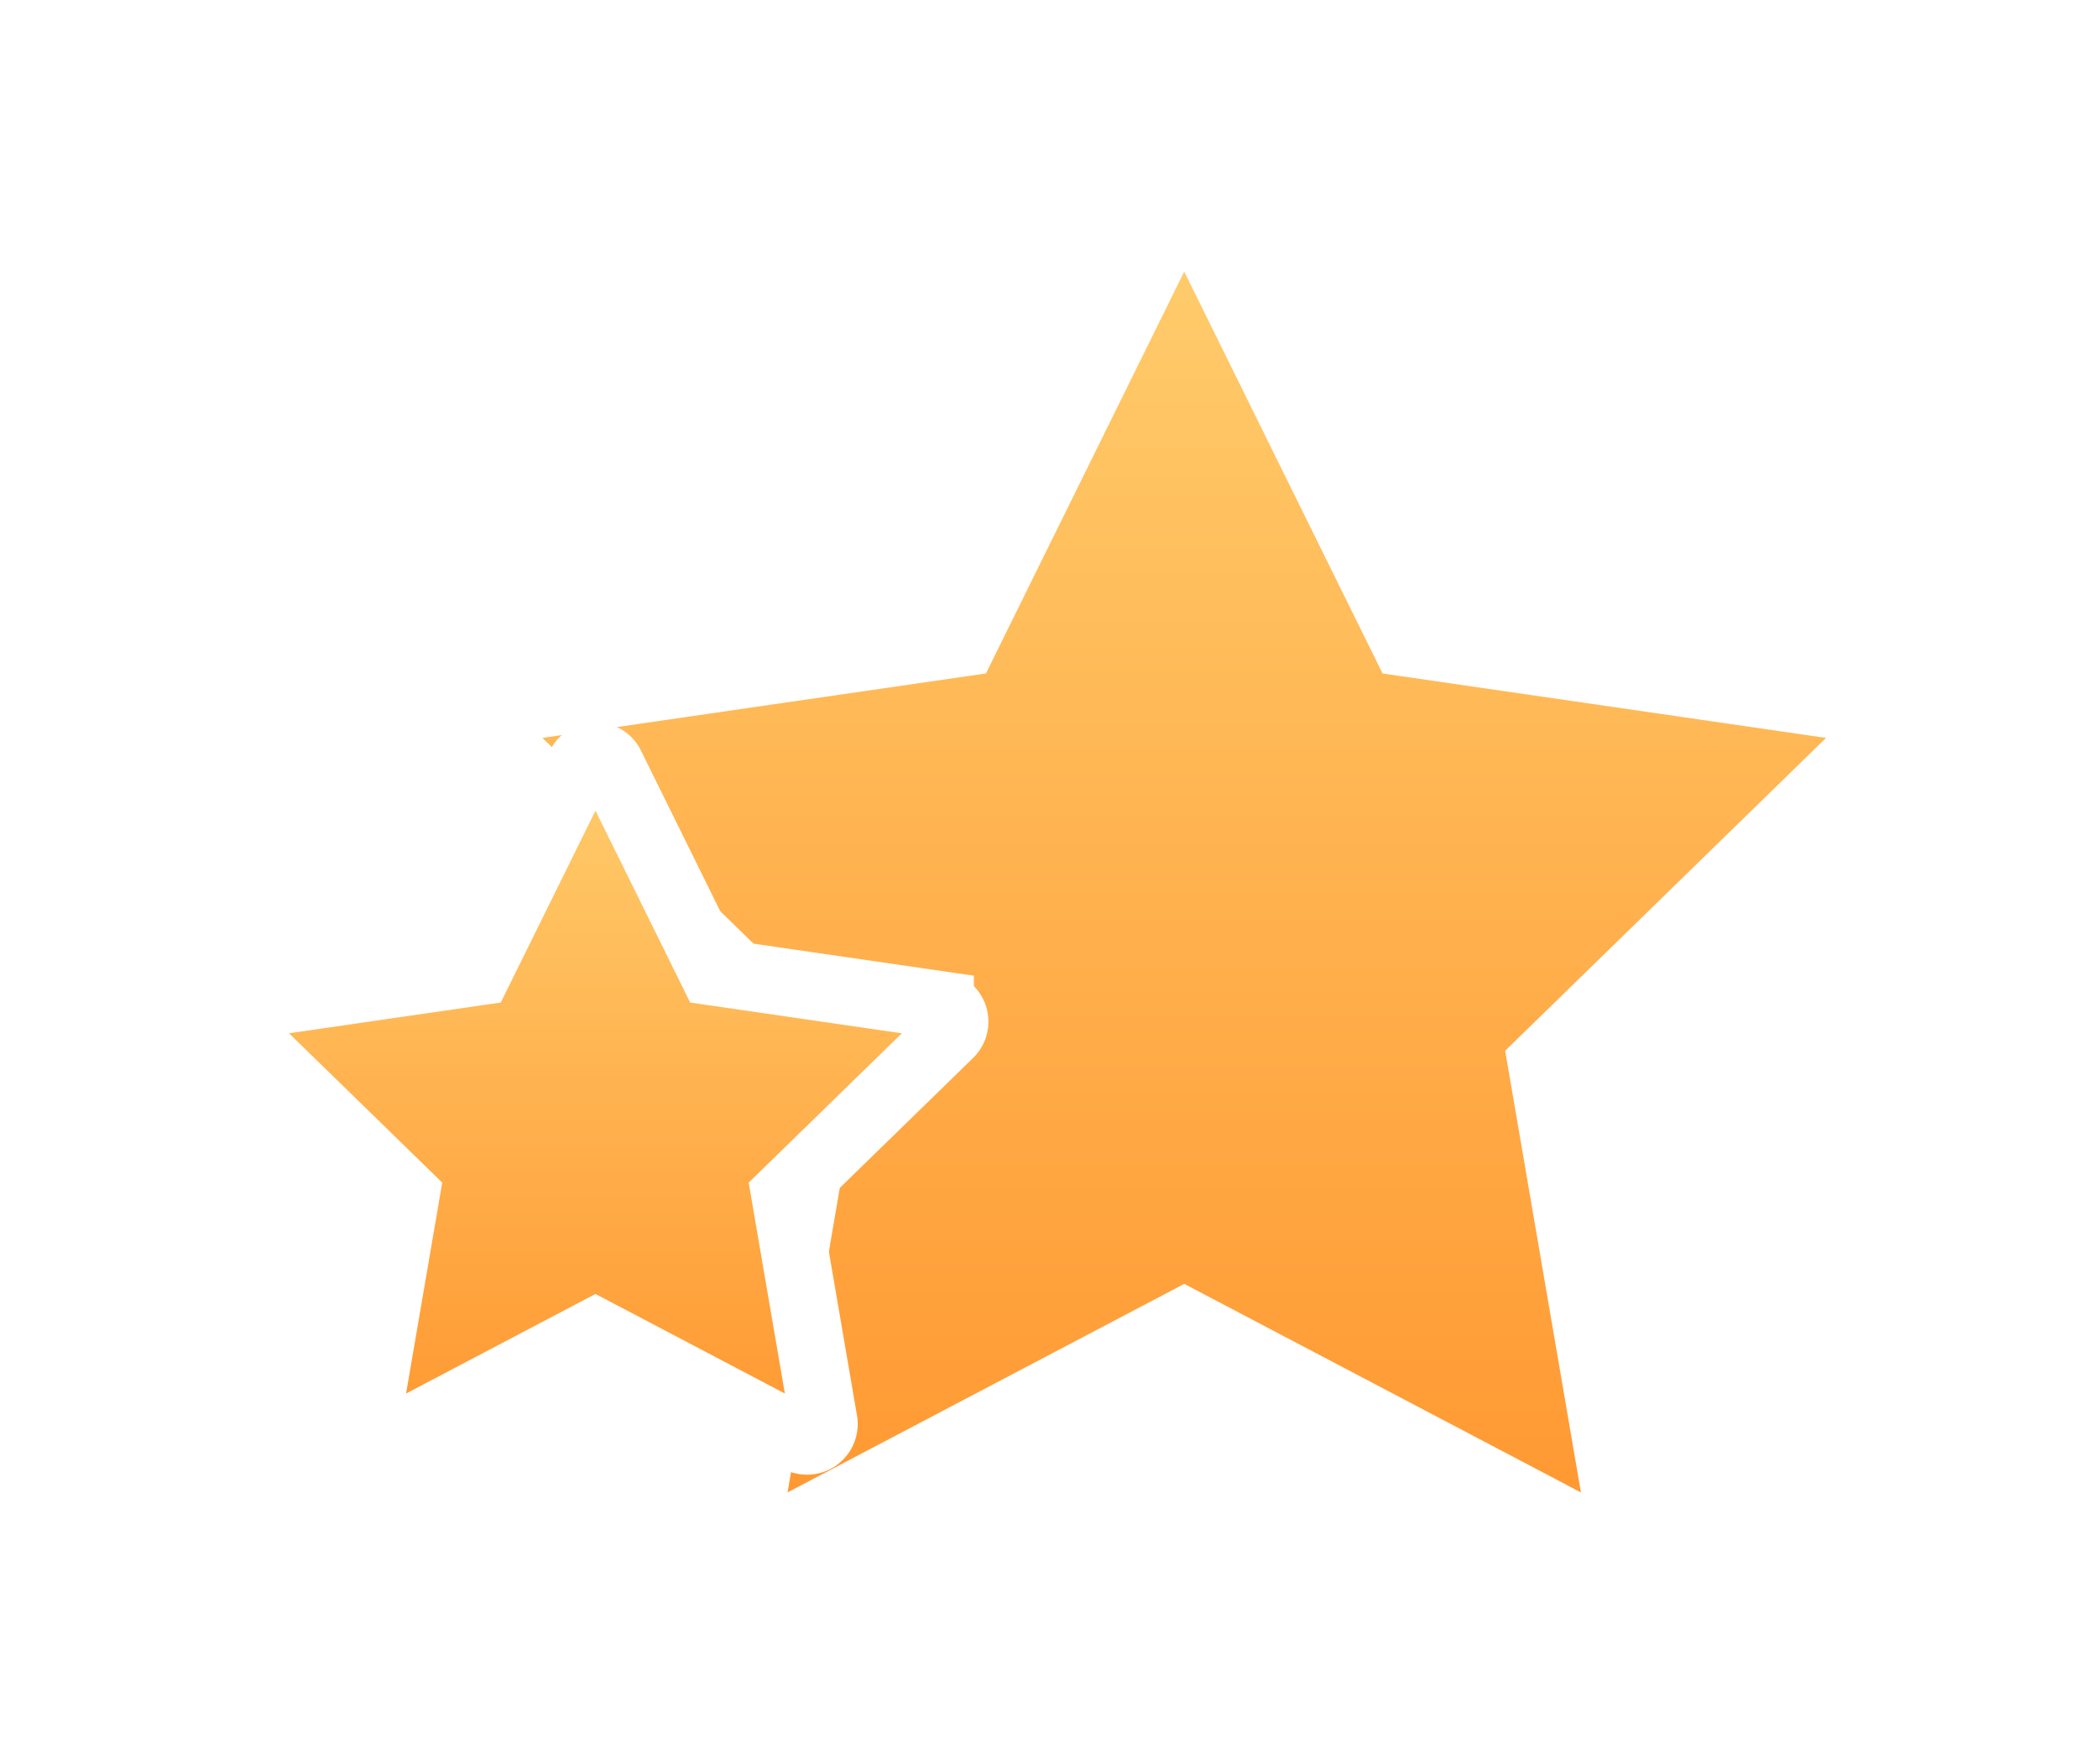 <svg xmlns="http://www.w3.org/2000/svg" xmlns:xlink="http://www.w3.org/1999/xlink" width="93.423" height="78.551" viewBox="0 0 93.423 78.551">
  <defs>
    <linearGradient id="linear-gradient" x1="0.5" x2="0.5" y2="1" gradientUnits="objectBoundingBox">
      <stop offset="0" stop-color="#ffcc6c"/>
      <stop offset="1" stop-color="#ff9831"/>
    </linearGradient>
    <filter id="Path_76" x="12.045" y="0" width="81.378" height="78.551" filterUnits="userSpaceOnUse">
      <feOffset dy="3" input="SourceAlpha"/>
      <feGaussianBlur stdDeviation="3" result="blur"/>
      <feFlood flood-opacity="0.161"/>
      <feComposite operator="in" in2="blur"/>
      <feComposite in="SourceGraphic"/>
    </filter>
    <filter id="Path_77" x="0" y="23.168" width="53.035" height="51.531" filterUnits="userSpaceOnUse">
      <feOffset dy="3" input="SourceAlpha"/>
      <feGaussianBlur stdDeviation="3" result="blur-2"/>
      <feFlood flood-opacity="0.161"/>
      <feComposite operator="in" in2="blur-2"/>
      <feComposite in="SourceGraphic"/>
    </filter>
  </defs>
  <g id="Group_42" data-name="Group 42" transform="translate(-223.102 -2471.5)">
    <g transform="matrix(1, 0, 0, 1, 223.1, 2471.5)" filter="url(#Path_76)">
      <path id="Path_76-2" data-name="Path 76" d="M238.606-237l8.547,17.318,19.112,2.777a1.429,1.429,0,0,1,.792,2.437l-13.829,13.48,3.265,19.034a1.429,1.429,0,0,1-2.073,1.506l-17.094-8.987-17.094,8.987a1.429,1.429,0,0,1-2.073-1.506l3.265-19.034-13.829-13.48a1.429,1.429,0,0,1,.792-2.437l19.112-2.777L236.044-237A1.429,1.429,0,0,1,238.606-237Z" transform="translate(-184.59 245.3)" stroke="#fff" stroke-miterlimit="10" stroke-width="3" fill="url(#linear-gradient)"/>
    </g>
    <g transform="matrix(1, 0, 0, 1, 223.1, 2471.5)" filter="url(#Path_77)">
      <path id="Path_77-2" data-name="Path 77" d="M223.838-237.374l4.533,9.185,10.136,1.473a.758.758,0,0,1,.42,1.292l-7.335,7.149,1.732,10.095a.758.758,0,0,1-1.1.8l-9.066-4.766-9.066,4.766a.758.758,0,0,1-1.1-.8l1.731-10.095-7.334-7.149a.758.758,0,0,1,.42-1.292l10.136-1.473,4.533-9.185A.758.758,0,0,1,223.838-237.374Z" transform="translate(-196.64 268.46)" stroke="#fff" stroke-miterlimit="10" stroke-width="3" fill="url(#linear-gradient)"/>
    </g>
  </g>
</svg>
